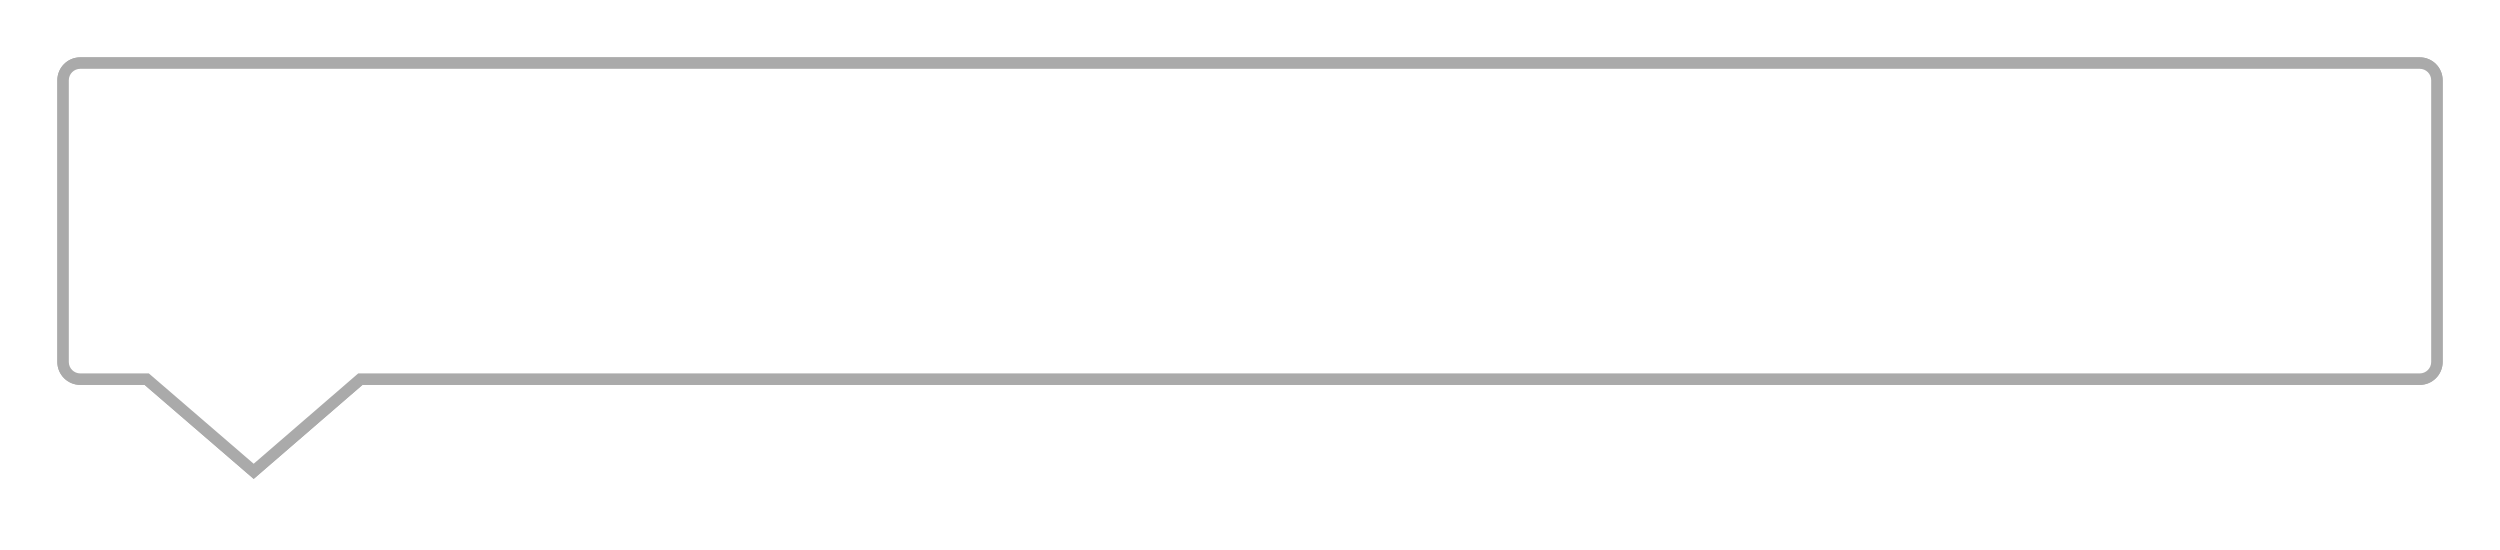 ﻿<?xml version="1.0" encoding="utf-8"?>
<svg version="1.1" xmlns:xlink="http://www.w3.org/1999/xlink" width="218px" height="48px" xmlns="http://www.w3.org/2000/svg">
  <defs>
    <filter x="274px" y="197px" width="218px" height="48px" filterUnits="userSpaceOnUse" id="filter201">
      <feOffset dx="0" dy="0" in="SourceAlpha" result="shadowOffsetInner" />
      <feGaussianBlur stdDeviation="2.5" in="shadowOffsetInner" result="shadowGaussian" />
      <feComposite in2="shadowGaussian" operator="atop" in="SourceAlpha" result="shadowComposite" />
      <feColorMatrix type="matrix" values="0 0 0 0 0  0 0 0 0 0  0 0 0 0 0  0 0 0 0.349 0  " in="shadowComposite" />
    </filter>
    <g id="widget202">
      <path d="M 279.5 228.562  C 279.5 228.562  279.5 204  279.5 204  C 279.5 203.172  280.172 202.5  281 202.5  C 281 202.5  485 202.5  485 202.5  C 485.828 202.5  486.5 203.172  486.5 204  C 486.5 204  486.5 228.562  486.5 228.562  C 486.5 229.391  485.828 230.062  485 230.062  C 485 230.062  305.422 230.062  305.422 230.062  C 305.422 230.062  296.12 238.099  296.12 238.099  C 296.12 238.099  286.794 230.062  286.794 230.062  C 286.794 230.062  281 230.062  281 230.062  C 280.172 230.062  279.5 229.391  279.5 228.562  Z " fill-rule="nonzero" fill="#ffffff" stroke="none" />
      <path d="M 279 228.562  C 279 228.562  279 204  279 204  C 279 202.895  279.895 202  281 202  C 281 202  485 202  485 202  C 486.105 202  487 202.895  487 204  C 487 204  487 228.562  487 228.562  C 487 229.667  486.105 230.562  485 230.562  C 485 230.562  305.608 230.562  305.608 230.562  C 305.608 230.562  296.121 238.76  296.121 238.76  C 296.121 238.76  286.608 230.562  286.608 230.562  C 286.608 230.562  281 230.562  281 230.562  C 279.895 230.562  279 229.667  279 228.562  Z M 280 228.562  C 280 229.114  280.448 229.562  281 229.562  C 281 229.562  286.98 229.562  286.98 229.562  C 286.98 229.562  296.12 237.439  296.12 237.439  C 296.12 237.439  305.236 229.562  305.236 229.562  C 305.236 229.562  485 229.562  485 229.562  C 485.552 229.562  486 229.114  486 228.562  C 486 228.562  486 204  486 204  C 486 203.448  485.552 203  485 203  C 485 203  281 203  281 203  C 280.448 203  280 203.448  280 204  C 280 204  280 228.562  280 228.562  Z " fill-rule="nonzero" fill="#aaaaaa" stroke="none" />
    </g>
  </defs>
  <g transform="matrix(1 0 0 1 -274 -197 )">
    <use xlink:href="#widget202" filter="url(#filter201)" />
    <use xlink:href="#widget202" />
  </g>
</svg>